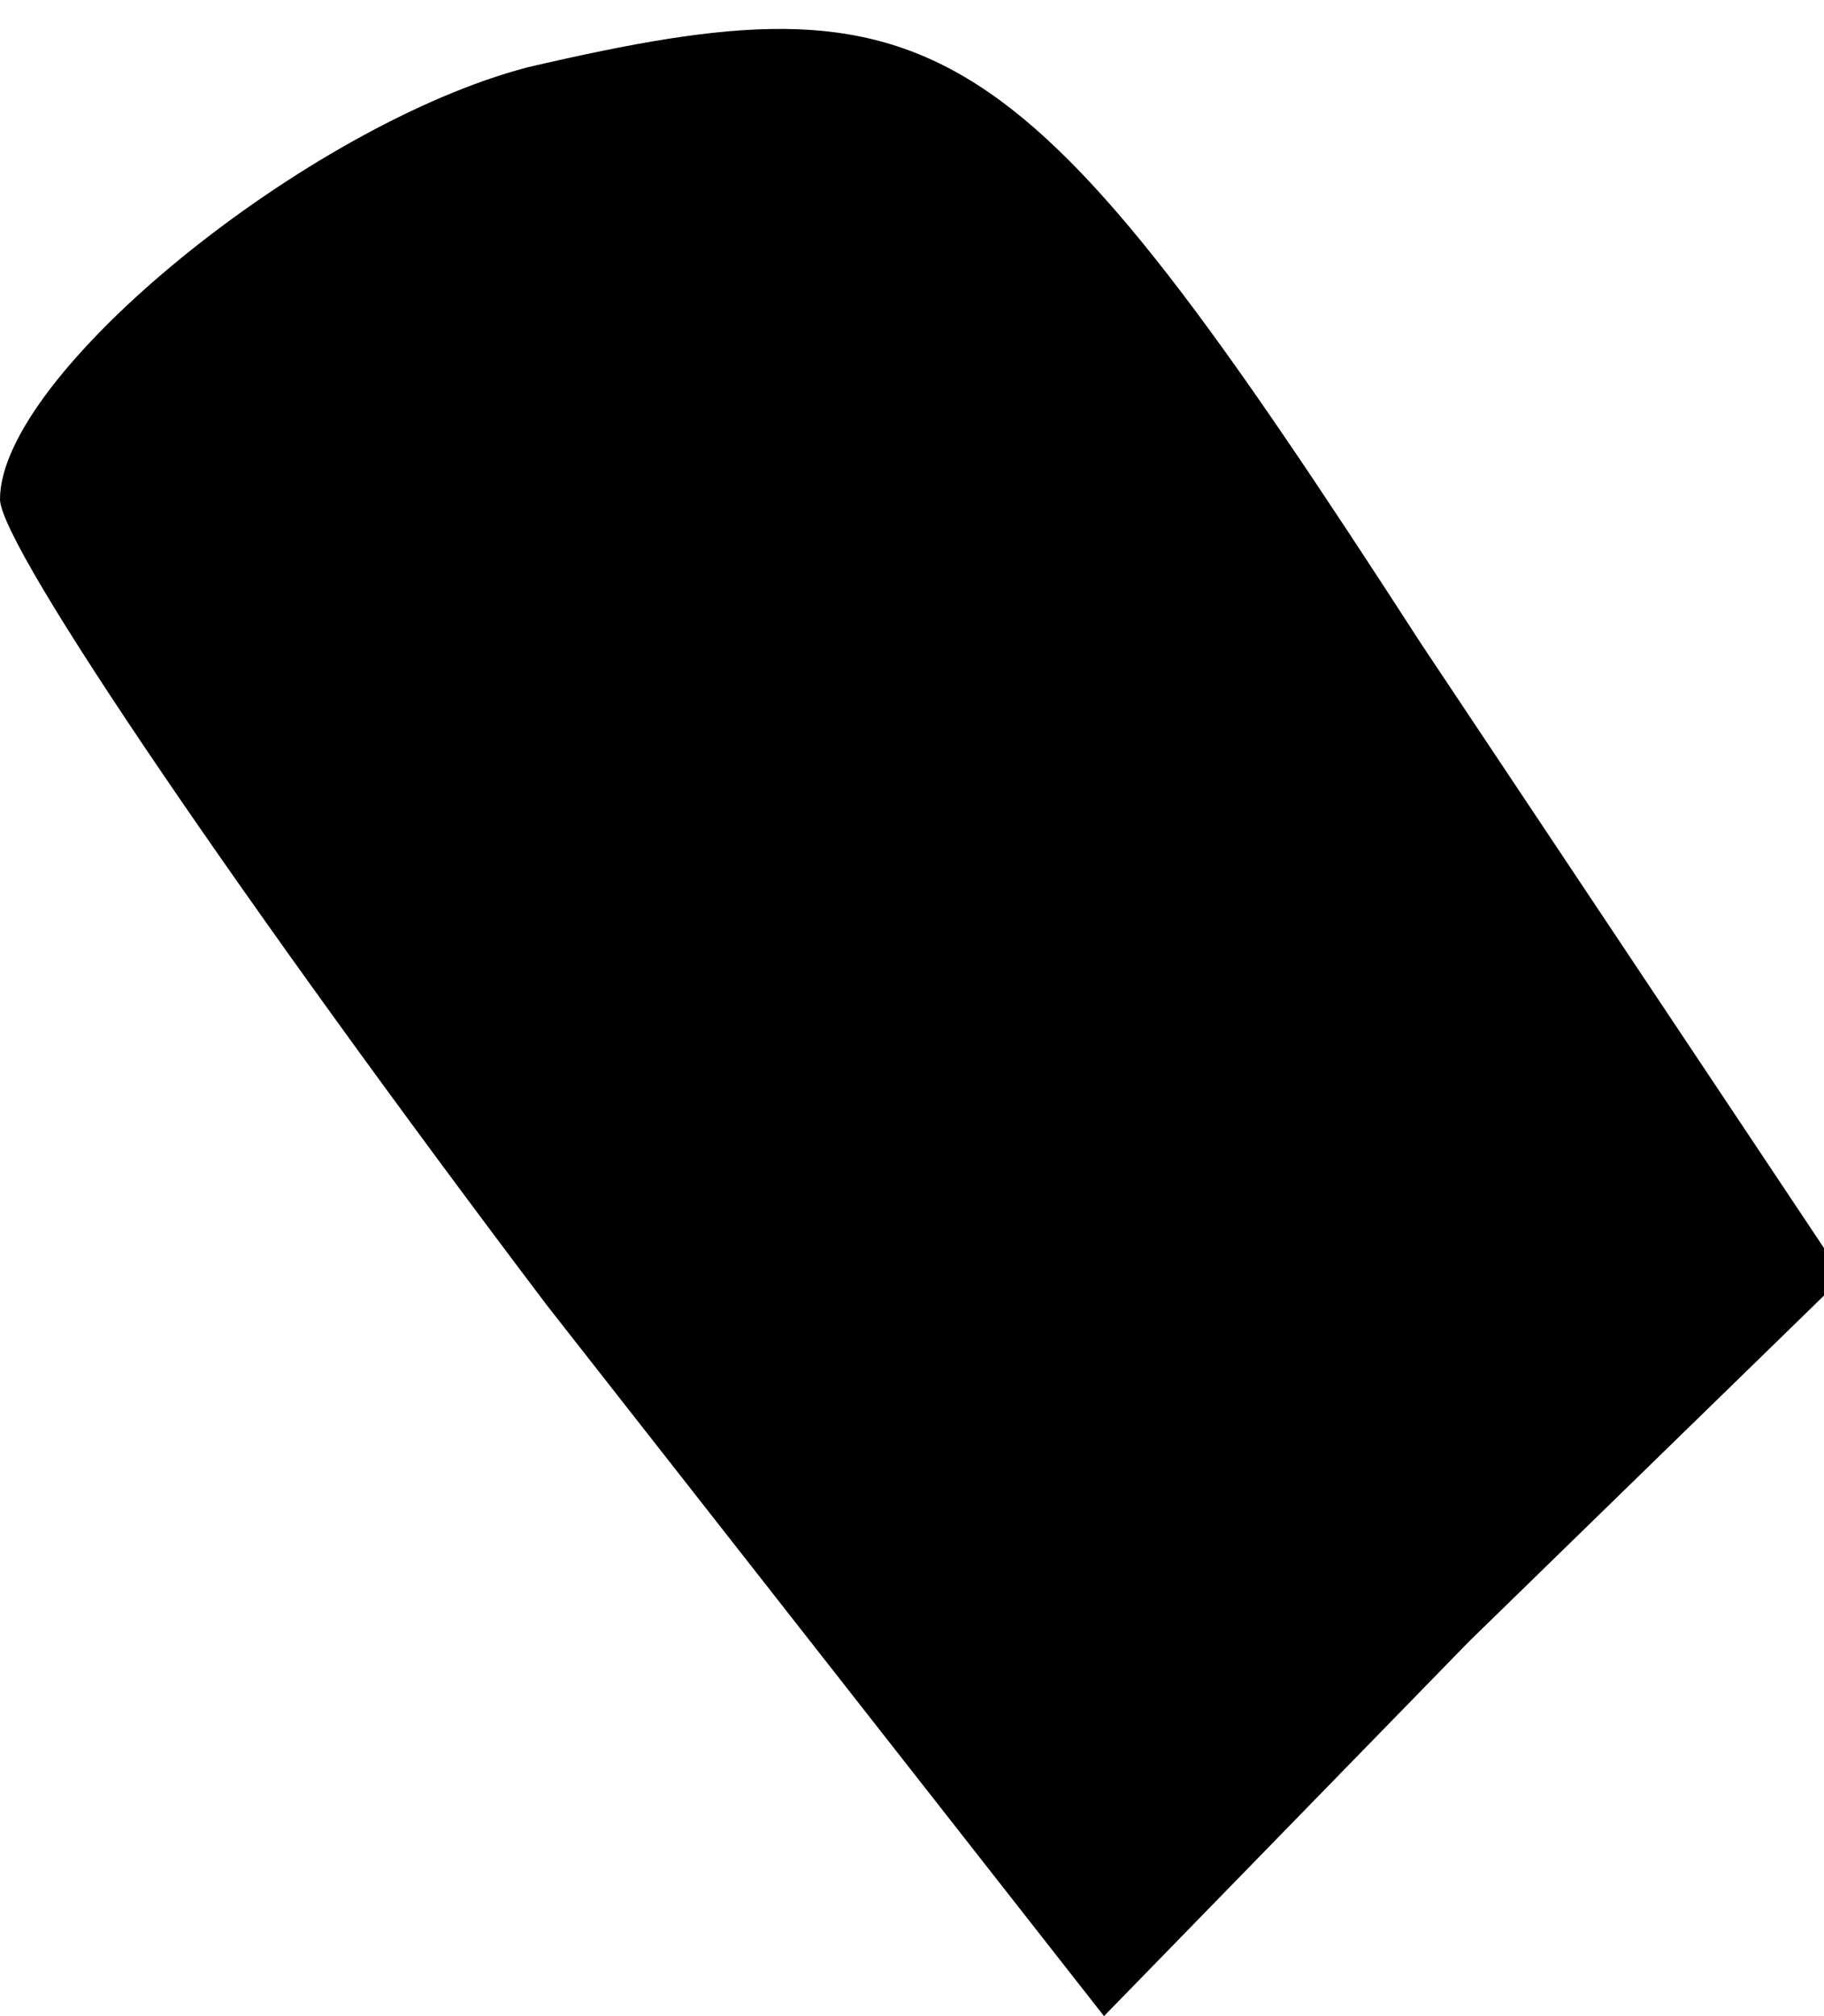 <?xml version="1.0" standalone="no"?>
<!DOCTYPE svg PUBLIC "-//W3C//DTD SVG 20010904//EN"
 "http://www.w3.org/TR/2001/REC-SVG-20010904/DTD/svg10.dtd">
<svg version="1.0" xmlns="http://www.w3.org/2000/svg"
 width="19pt" height="21pt" viewBox="0 0 19 21"
 preserveAspectRatio="xMidYMid meet">
<g transform="translate(0,21) scale(0.1,-0.1)"
fill="#000000" stroke="none">
<path fill="#000000" stroke="none" d="M55 203 c-23 -6 -55 -32 -55 -45 0 -5
26 -43 57 -84 l58 -74 38 39 39 38 -44 66 c-42 65 -50 70 -93 60z"/>
</g>
</svg>
